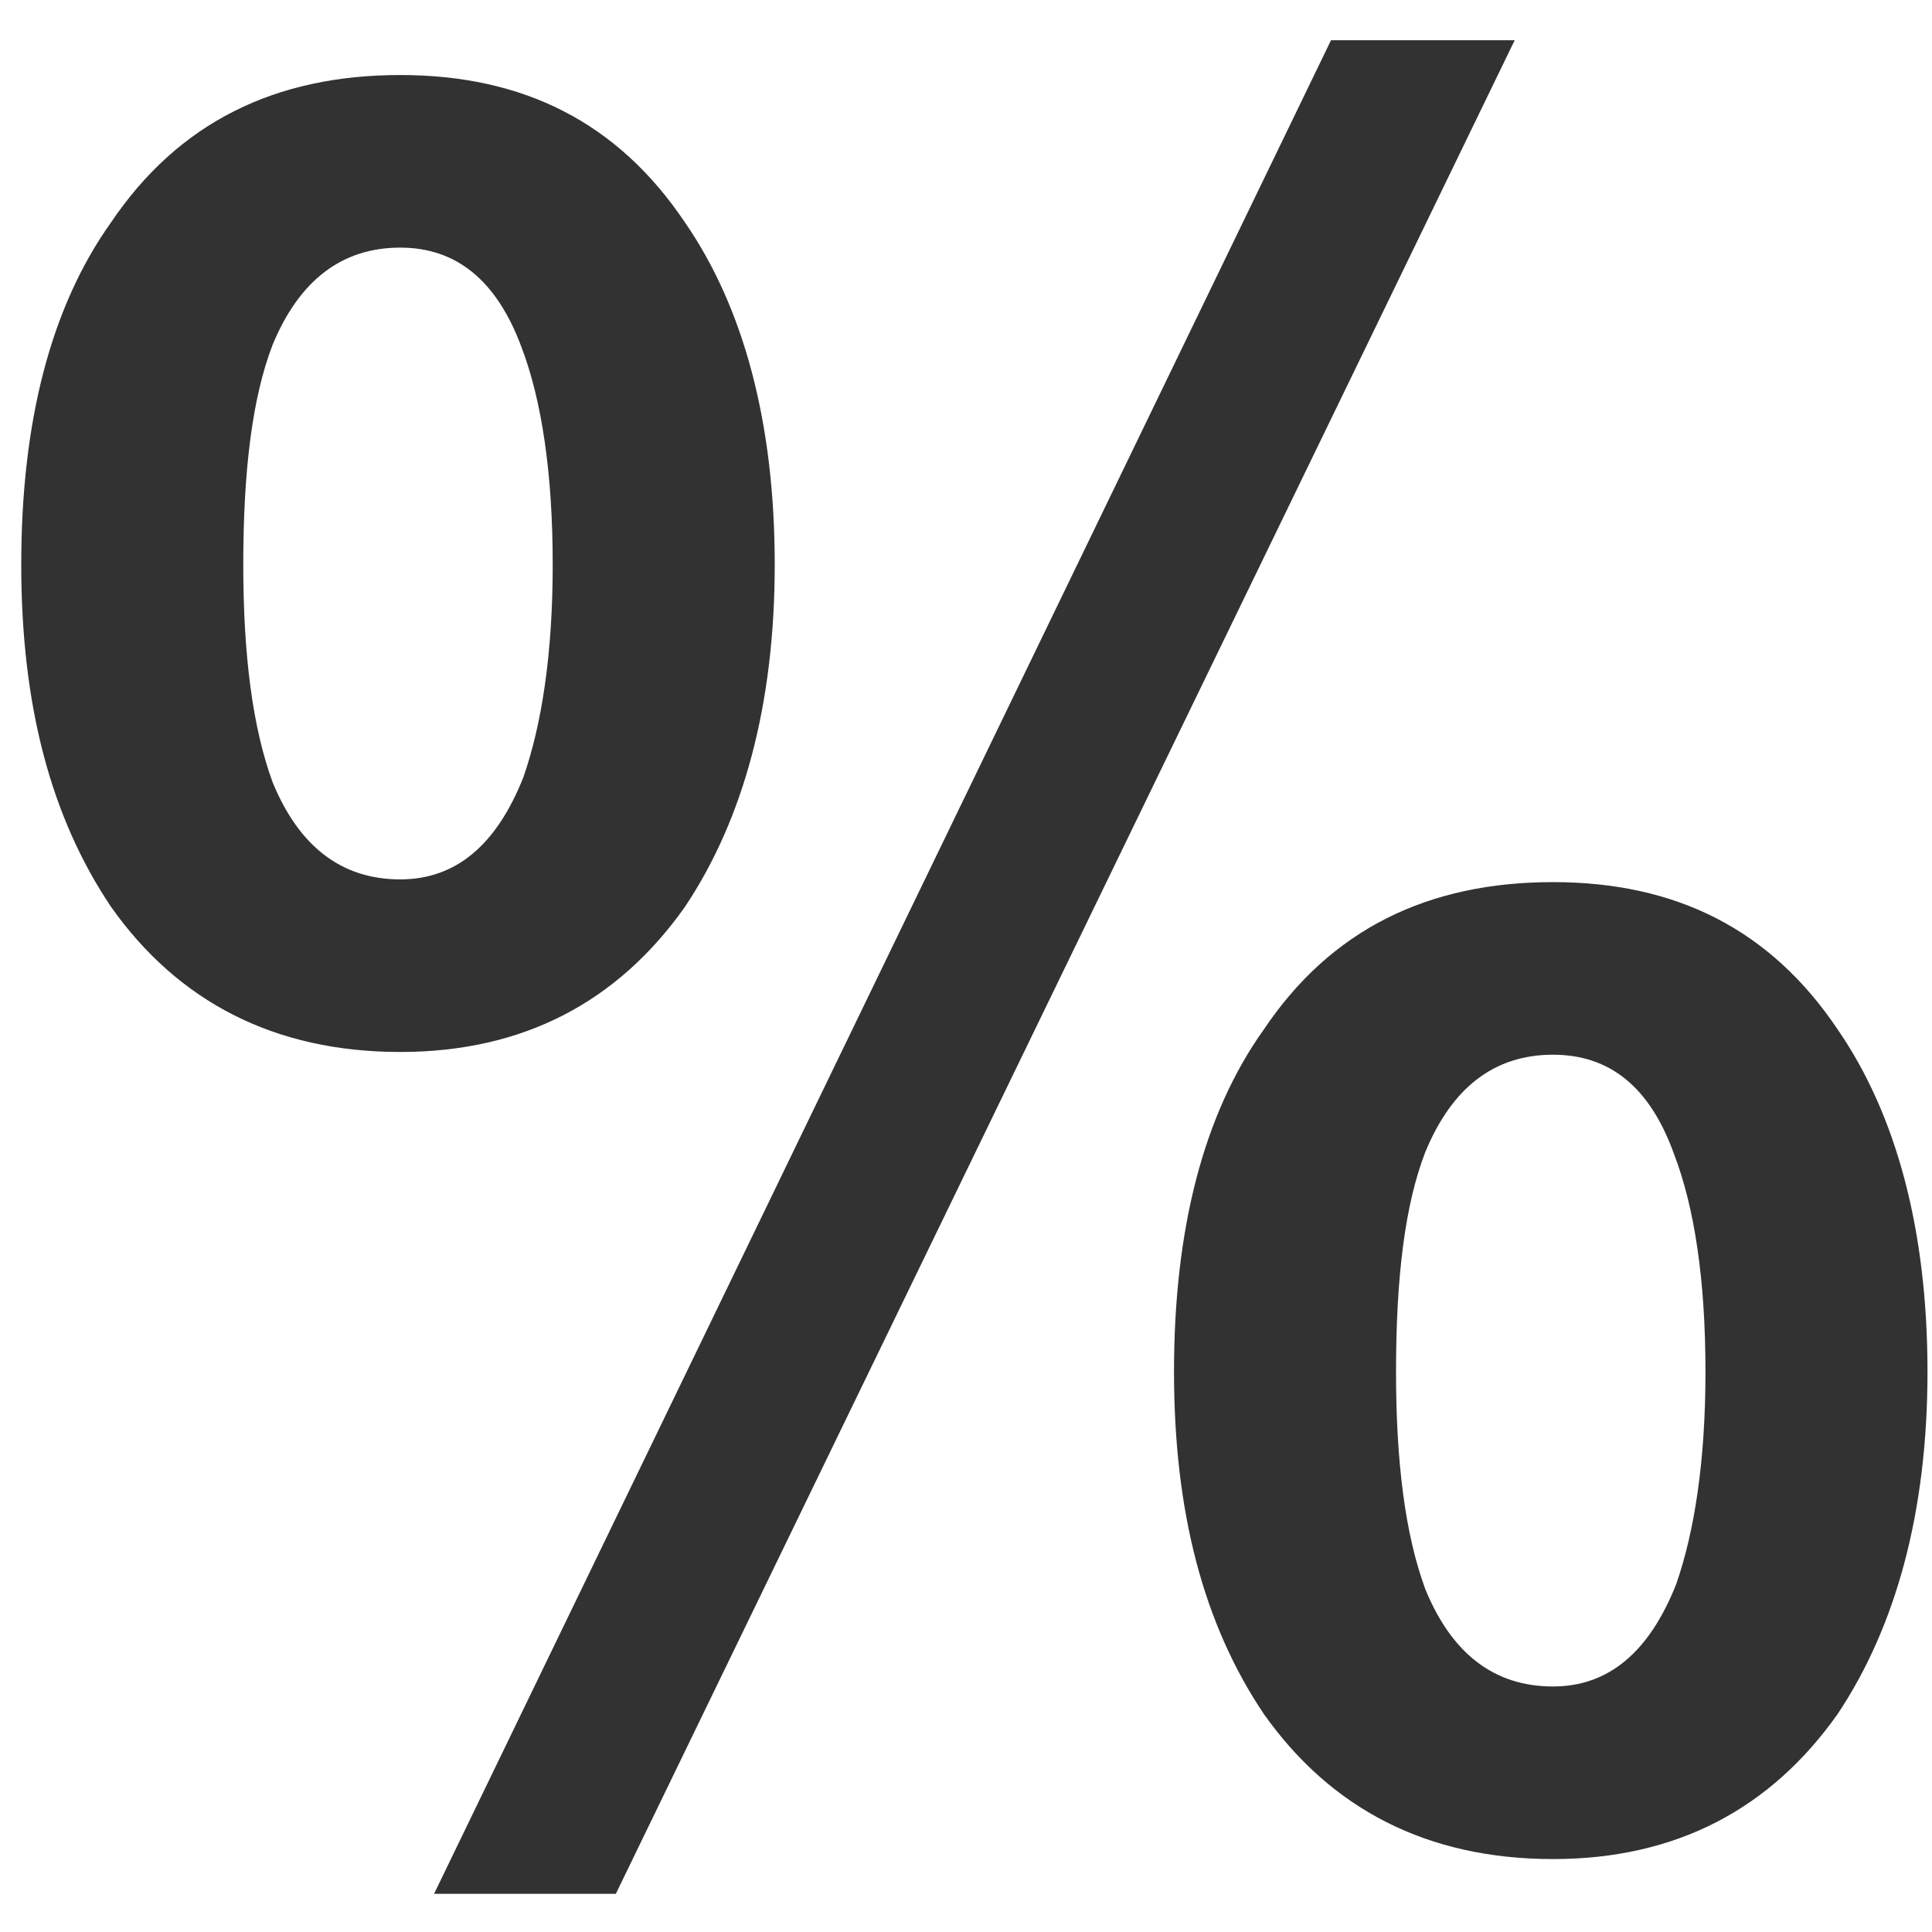 ﻿<?xml version="1.0" encoding="utf-8"?>
<svg version="1.1" xmlns:xlink="http://www.w3.org/1999/xlink" width="12px" height="12px" xmlns="http://www.w3.org/2000/svg">
  <g transform="matrix(1 0 0 1 -34 -30 )">
    <path d="M 7.85 6.394  C 8.267 5.773  8.868 5.479  9.646 5.479  C 10.411 5.479  10.997 5.773  11.414 6.394  C 11.777 6.921  11.972 7.637  11.972 8.52  C 11.972 9.389  11.777 10.101  11.414 10.646  C 10.997 11.236  10.411 11.547  9.646 11.547  C 8.865 11.547  8.267 11.236  7.85 10.646  C 7.474 10.087  7.292 9.389  7.292 8.52  C 7.292 7.637  7.474 6.921  7.85 6.394  Z M 2.696 11.763  L 8.267 0.25  L 9.408 0.25  L 3.825 11.763  L 2.696 11.763  Z M 0.69 1.381  C 1.107 0.763  1.706 0.466  2.486 0.466  C 3.251 0.466  3.837 0.76  4.254 1.381  C 4.618 1.908  4.812 2.624  4.812 3.507  C 4.812 4.376  4.618 5.088  4.254 5.633  C 3.837 6.223  3.251 6.534  2.486 6.534  C 1.706 6.534  1.107 6.223  0.69 5.633  C 0.314 5.074  0.132 4.376  0.132 3.507  C 0.132 2.624  0.314 1.908  0.69 1.381  Z M 10.398 7.169  C 10.248 6.75  9.997 6.551  9.646 6.551  C 9.282 6.551  9.019 6.754  8.853 7.155  C 8.727 7.48  8.671 7.93  8.671 8.52  C 8.671 9.079  8.727 9.529  8.853 9.871  C 9.019 10.276  9.285 10.475  9.646 10.475  C 9.994 10.475  10.245 10.258  10.411 9.84  C 10.524 9.515  10.593 9.079  10.593 8.52  C 10.593 7.947  10.524 7.497  10.398 7.169  Z M 3.239 2.156  C 3.085 1.741  2.834 1.538  2.486 1.538  C 2.123 1.538  1.859 1.741  1.693 2.142  C 1.568 2.467  1.511 2.917  1.511 3.507  C 1.511 4.066  1.568 4.516  1.693 4.858  C 1.859 5.263  2.126 5.462  2.486 5.462  C 2.834 5.462  3.085 5.246  3.251 4.827  C 3.364 4.502  3.433 4.066  3.433 3.507  C 3.433 2.935  3.364 2.484  3.239 2.156  Z " fill-rule="nonzero" fill="#323233" stroke="none" transform="matrix(1 0 0 1 34 30 )" />
  </g>
</svg>